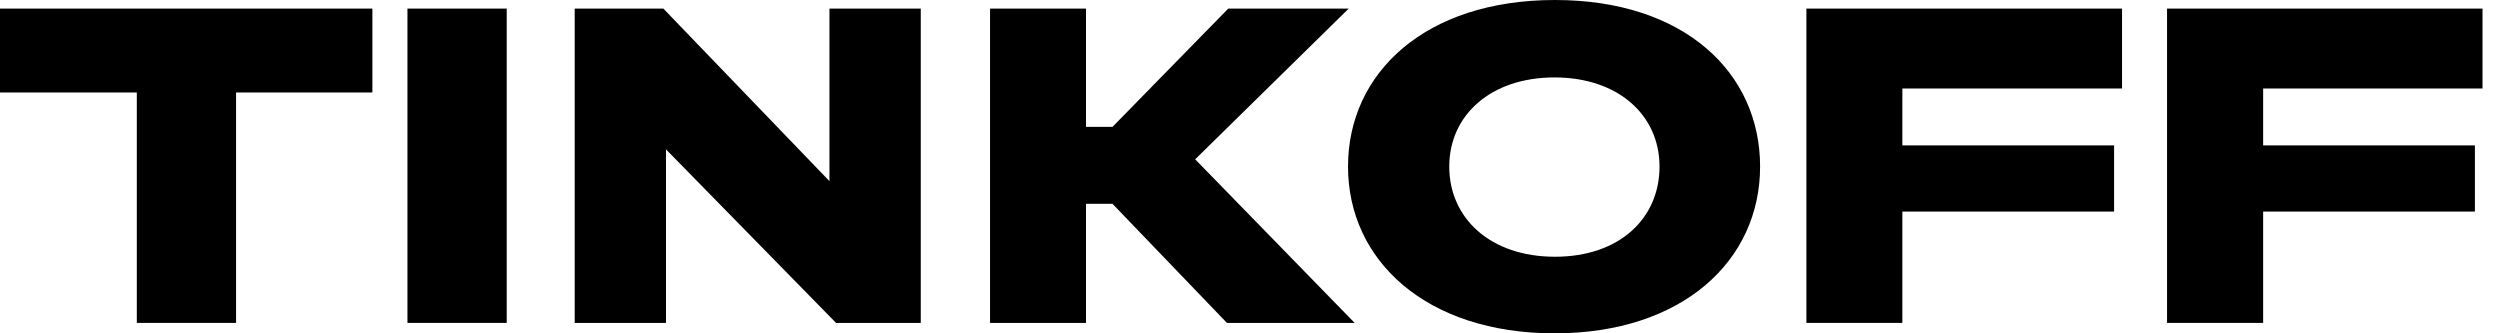 <svg width="105" height="14" viewBox="0 0 105 14" fill="none" xmlns="http://www.w3.org/2000/svg">
<path d="M5.746 3.884H0V0.361H15.64V3.884H9.915V13.562H5.746V3.884Z" fill="black"/>
<path d="M17.113 13.562V0.361H21.282V13.562H17.113Z" fill="black"/>
<path d="M34.837 7.608V0.361H38.672V13.562H35.114L27.972 6.274V13.562H24.137V0.361H27.861L34.837 7.608Z" fill="black"/>
<path d="M45.612 13.562H41.582V0.361H45.612V5.329H46.724L51.587 0.361H56.645L50.197 6.691L56.895 13.562H51.531L46.724 8.56H45.612V13.562Z" fill="black"/>
<path d="M73.924 6.997C73.924 10.943 70.673 14 65.288 14C59.904 14 56.617 10.943 56.617 6.997C56.617 3.05 59.869 0 65.309 0C70.749 0 73.924 3.057 73.924 6.997ZM69.7 6.997C69.7 4.829 67.956 3.252 65.288 3.252C62.62 3.252 60.869 4.829 60.869 6.997C60.869 9.164 62.592 10.783 65.309 10.783C68.026 10.783 69.7 9.164 69.7 6.997Z" fill="black"/>
<path d="M79.899 3.717V6.107H88.792V8.886H79.899V13.562H75.869V0.361H89.126V3.717H79.899Z" fill="black"/>
<path d="M95.052 3.717V6.107H103.946V8.886H95.052V13.562H91.016V0.361H104.265V3.717H95.052Z" fill="black"/>
</svg>
